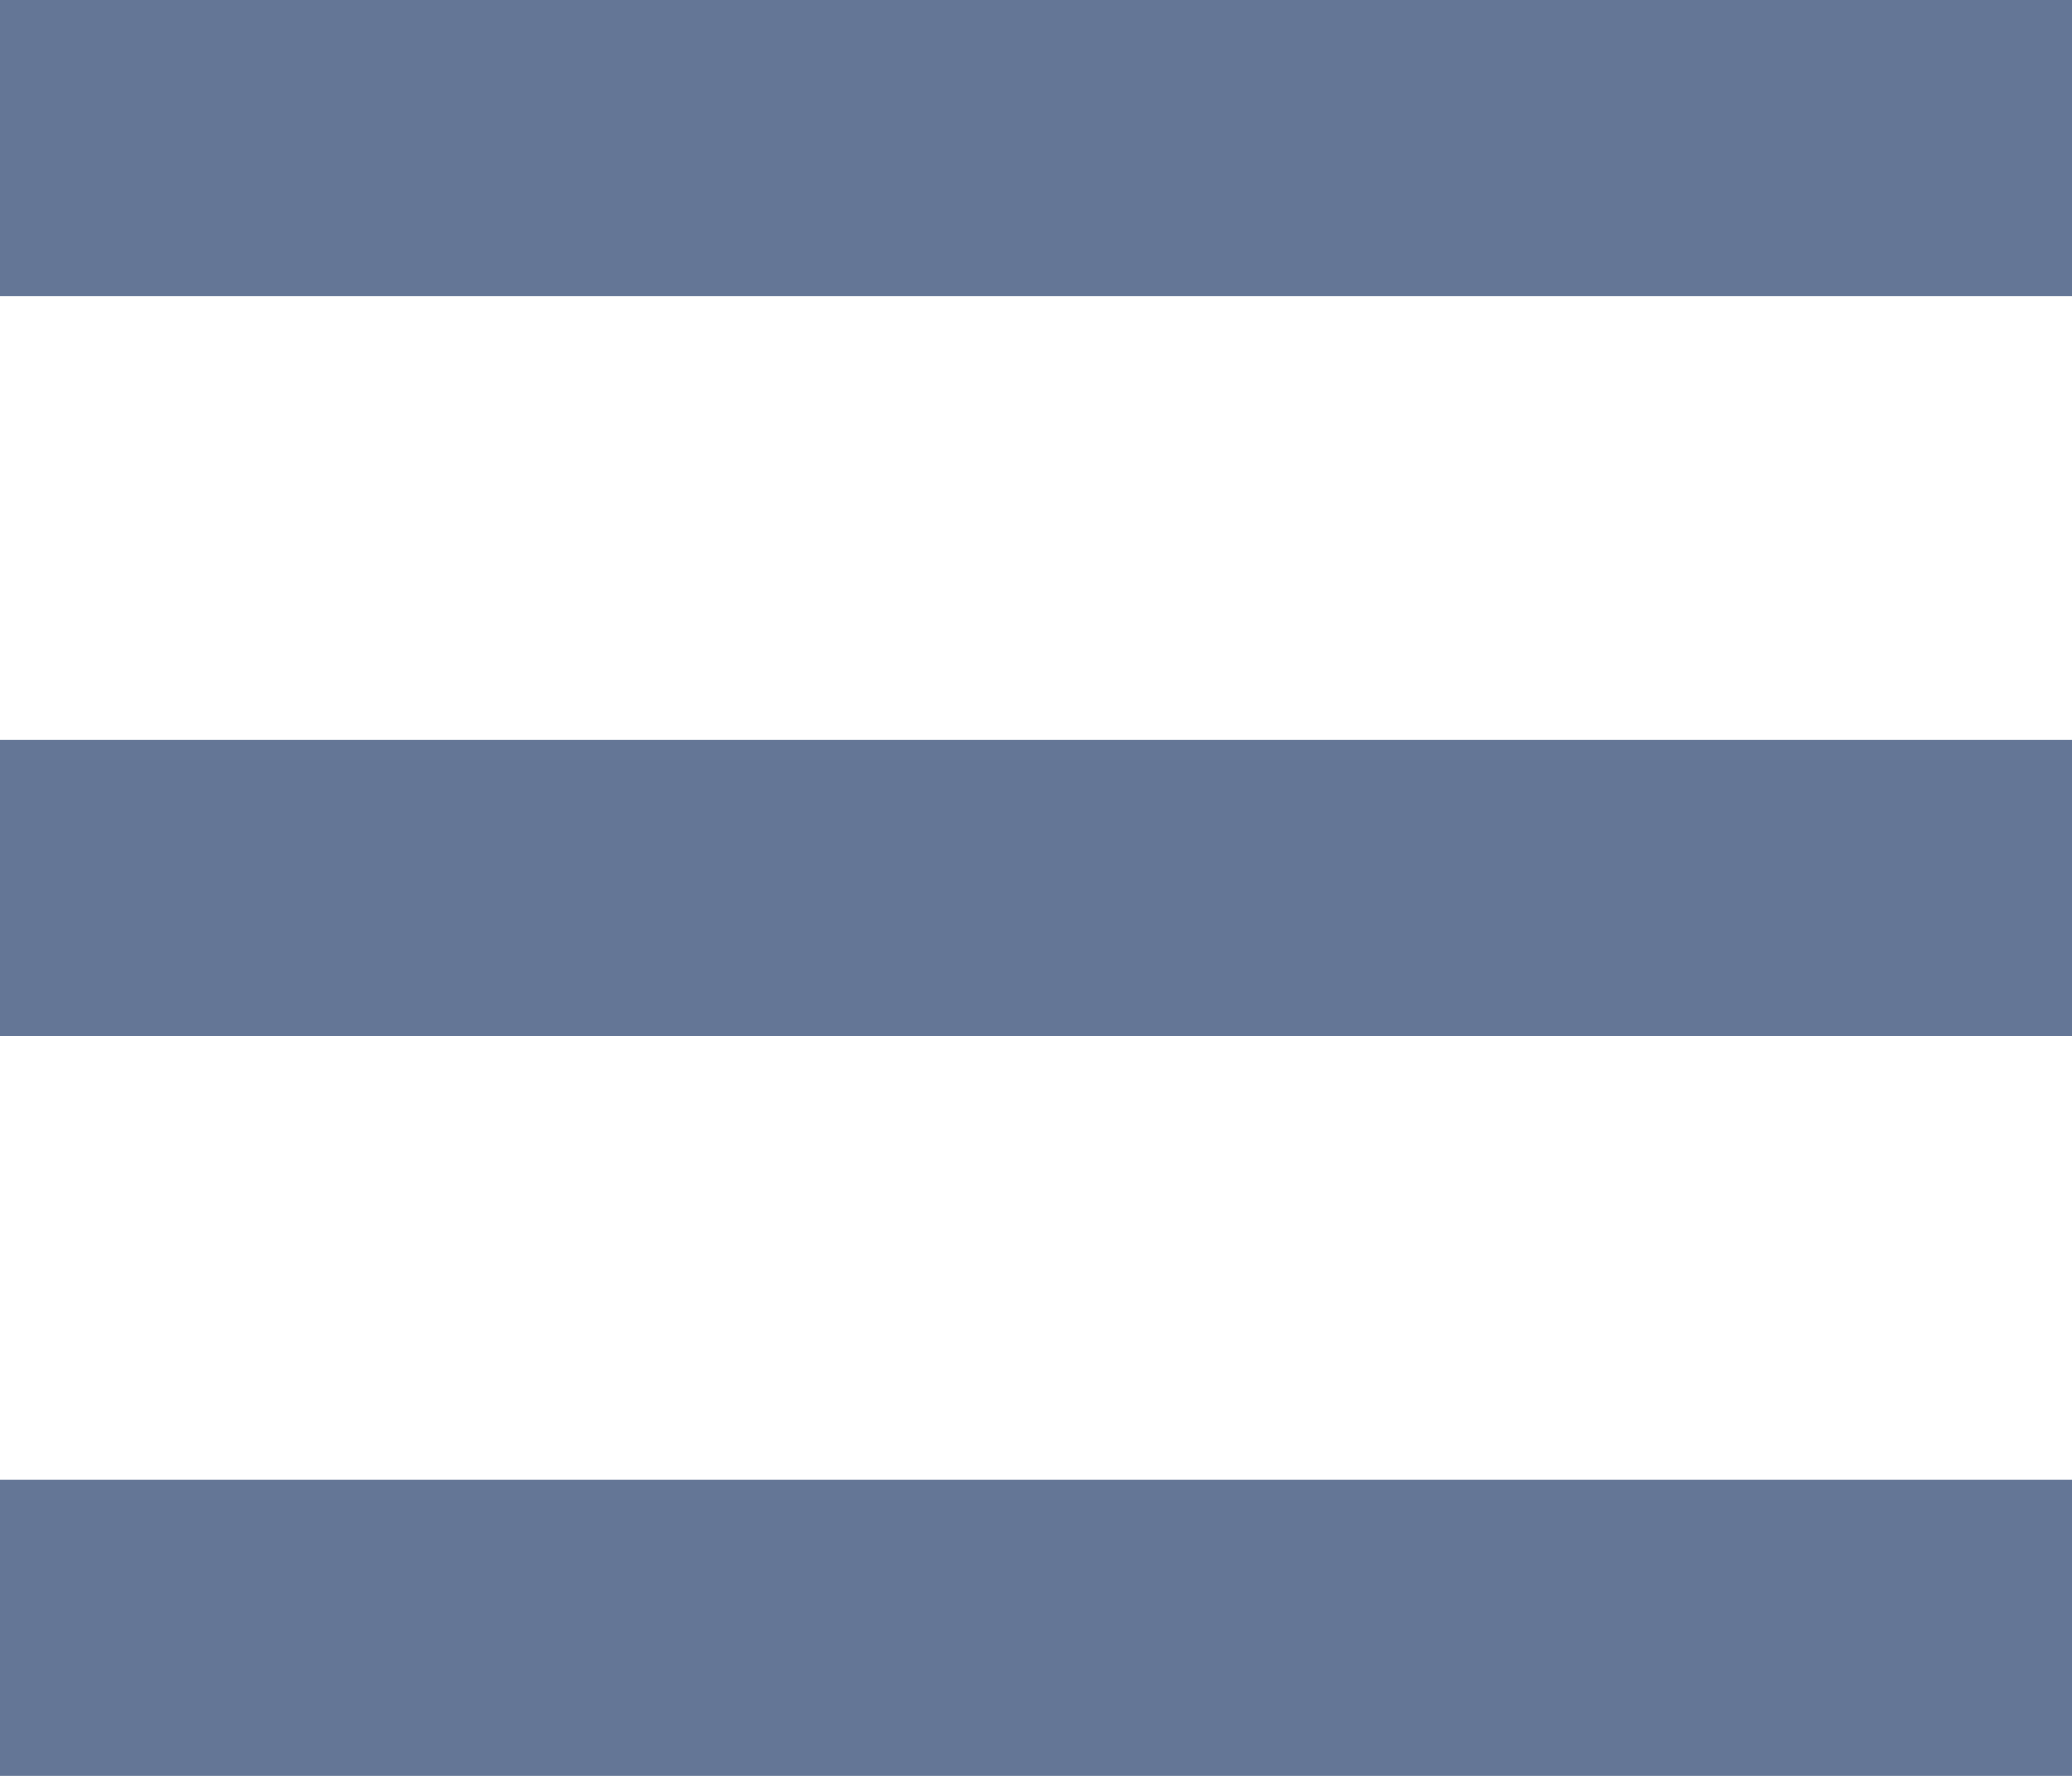 <svg width="14" height="12" viewBox="0 0 14 12" fill="none" xmlns="http://www.w3.org/2000/svg">
<path fill-rule="evenodd" clip-rule="evenodd" d="M0 0H14V2H0V0ZM0 5H14V7H0V5ZM14 10H0V12H14V10Z" fill="#647696"/>
</svg>
